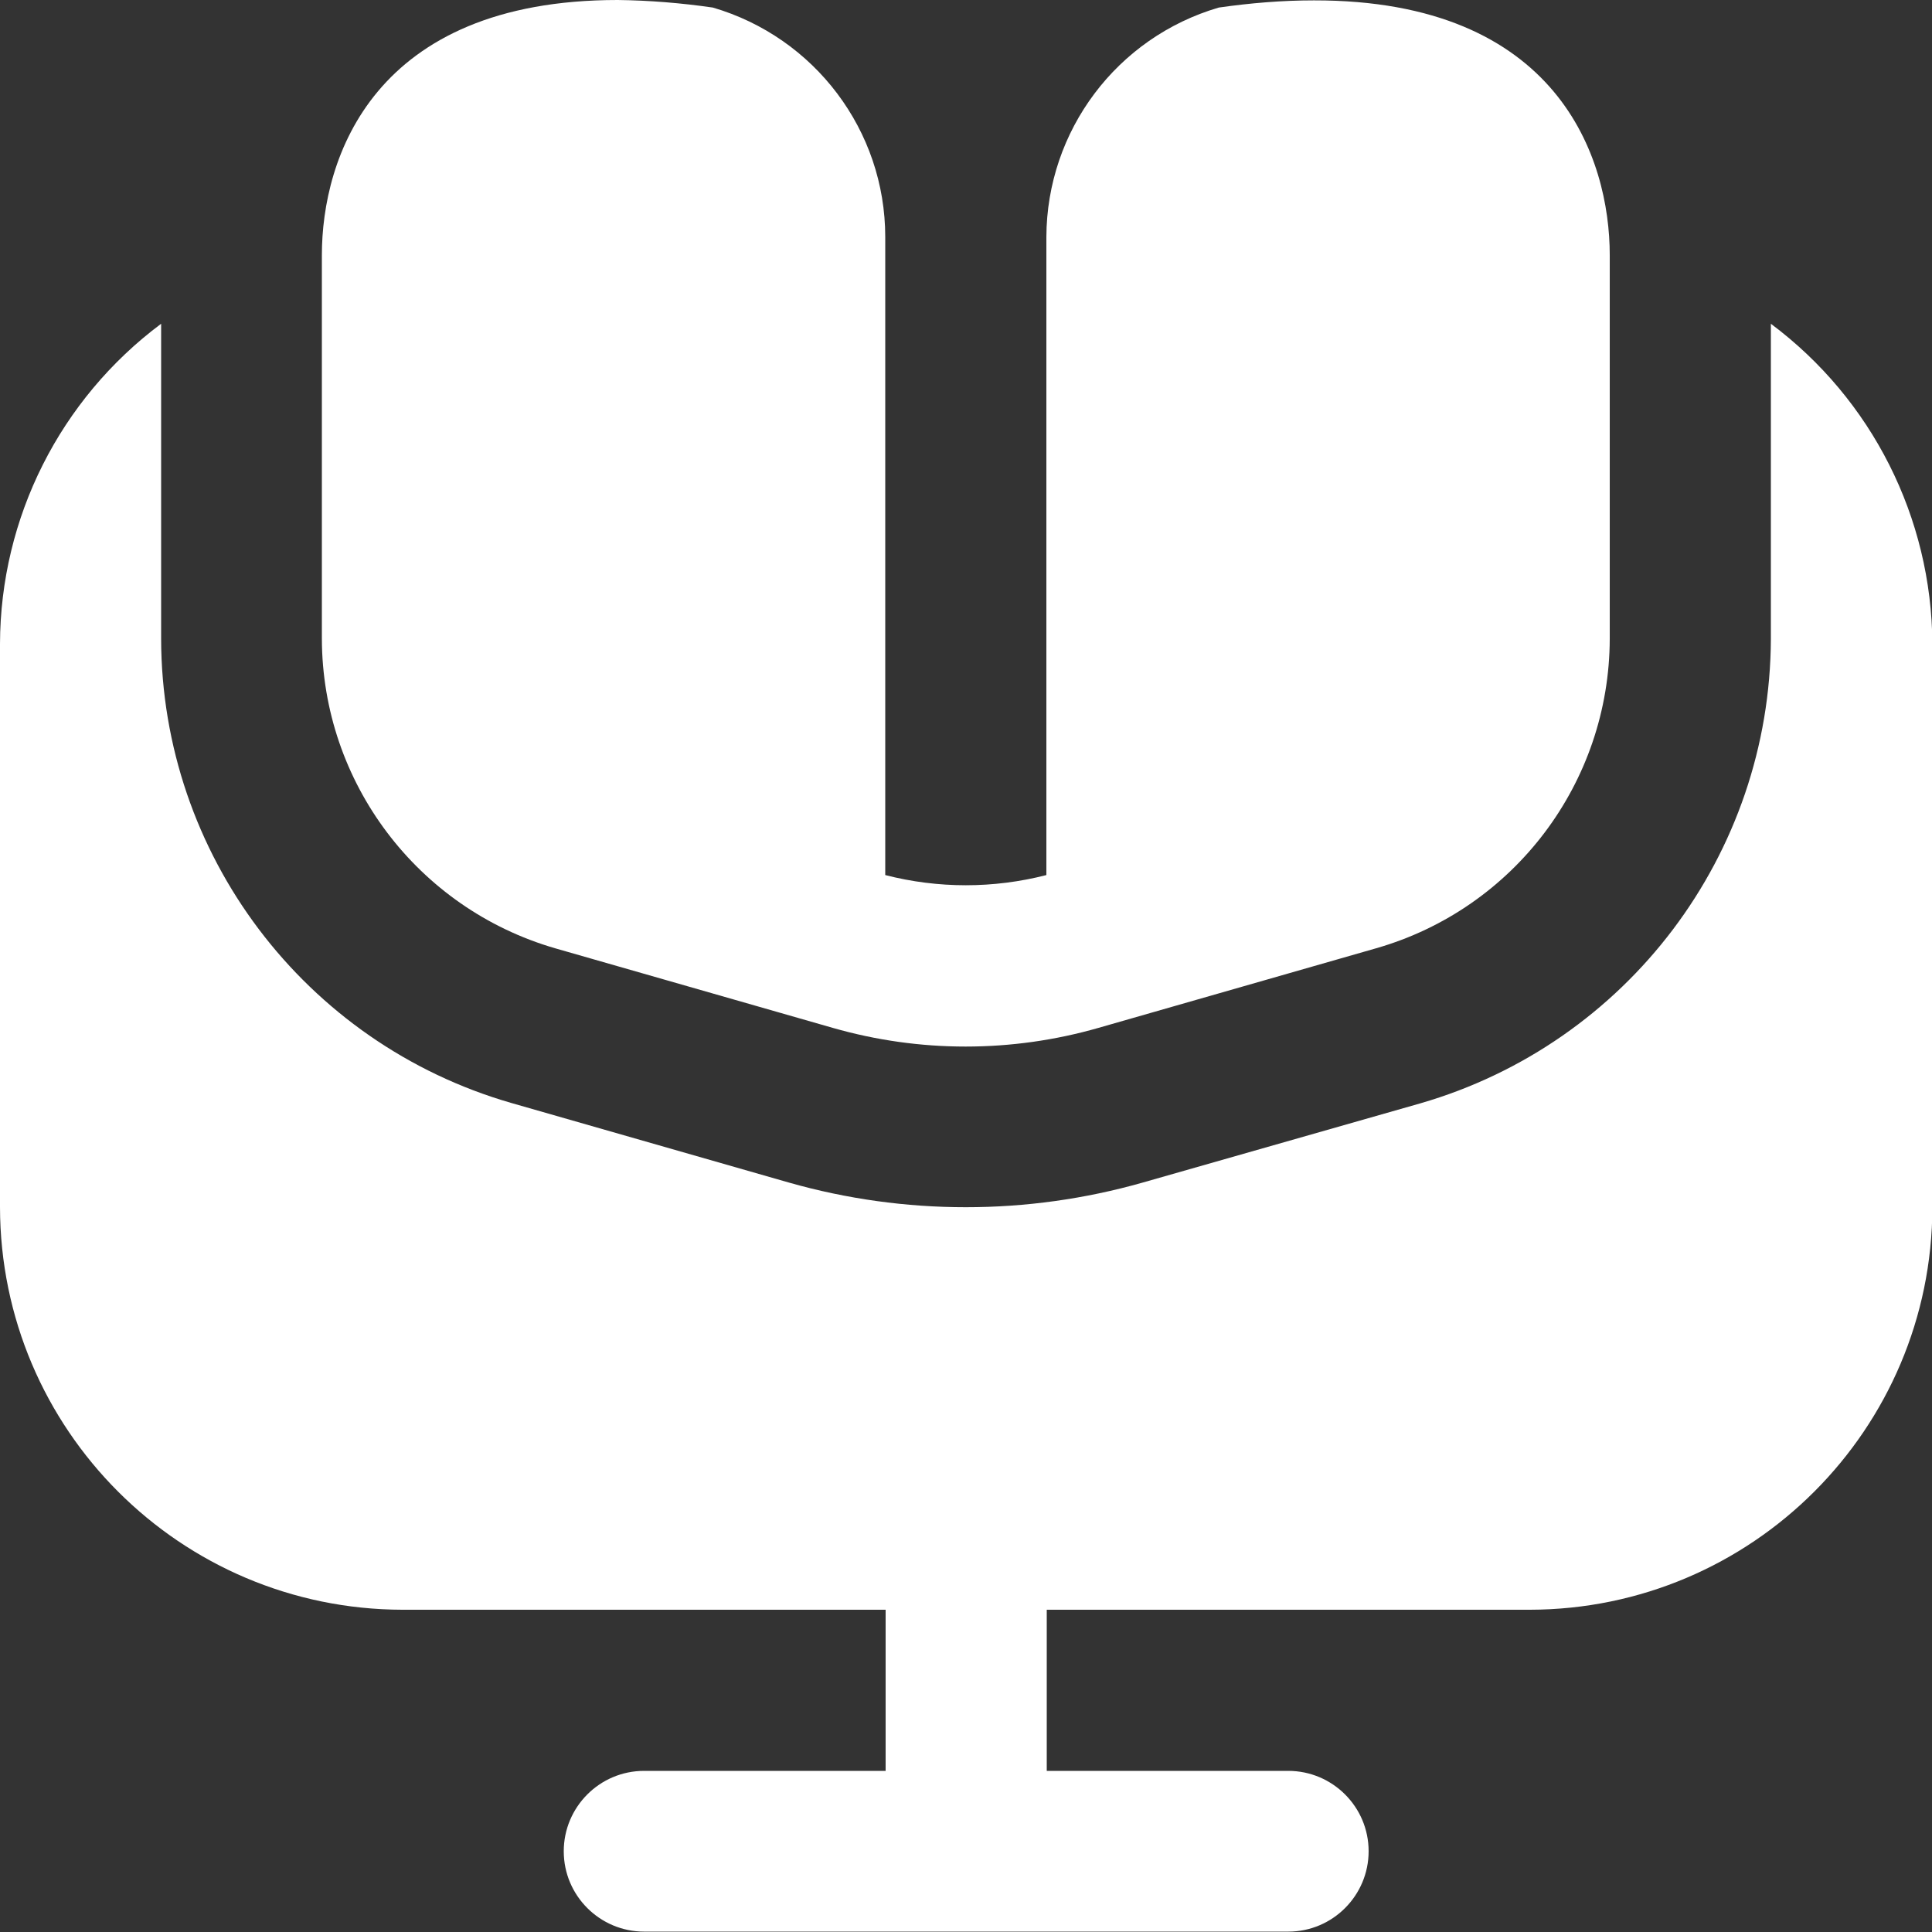 <?xml version="1.0" encoding="utf-8"?>
<!-- Generator: Adobe Illustrator 27.8.0, SVG Export Plug-In . SVG Version: 6.00 Build 0)  -->
<svg version="1.1" id="Filled" xmlns="http://www.w3.org/2000/svg" xmlns:xlink="http://www.w3.org/1999/xlink" x="0px" y="0px"
	 viewBox="0 0 512 512" style="enable-background:new 0 0 512 512;" xml:space="preserve">
   <rect x="0" y="0" width="512" height="512" fill="#333333" stroke="none"/>
   <style>
   path{
    fill:#FFF;
   }
   </style>
<path d="M85.3,169.3V67.6c0-25.6,13.5-67.6,78.4-67.6c8.4,0.1,16.9,0.8,25.2,2c27,7.9,45.7,32.6,45.7,60.8v169.1
	c14,3.6,28.7,3.6,42.7,0V62.8c0.1-28.2,18.7-52.9,45.7-60.8c8.4-1.2,16.8-1.9,25.2-1.9c64.8-0.1,78.4,41.9,78.4,67.5v101.7
	c-0.1,38.1-25.3,71.5-61.9,82l-73.6,21.1c-23,6.6-47.4,6.6-70.4,0l-73.6-21.1C110.6,240.7,85.4,207.3,85.3,169.3L85.3,169.3z
	 M469.3,85.8v83.5c-0.2,57.1-38,107.2-92.9,123.1l-73.6,21c-30.6,8.7-63.1,8.7-93.7,0l-73.6-21.1c-54.8-15.8-92.7-66-92.8-123V85.8
	c-26.8,20-42.6,51.4-42.7,84.8v149.3c0.1,58.9,47.8,106.6,106.7,106.7h128v42.7h-64c-11.8,0-21.3,9.6-21.3,21.3
	c0,11.8,9.6,21.3,21.3,21.3h170.7c11.8,0,21.3-9.6,21.3-21.3c0-11.8-9.6-21.3-21.3-21.3h-64v-42.7h128
	c58.9-0.1,106.6-47.8,106.7-106.7V170.6C511.9,137.2,496.1,105.8,469.3,85.8z"/>
</svg>
